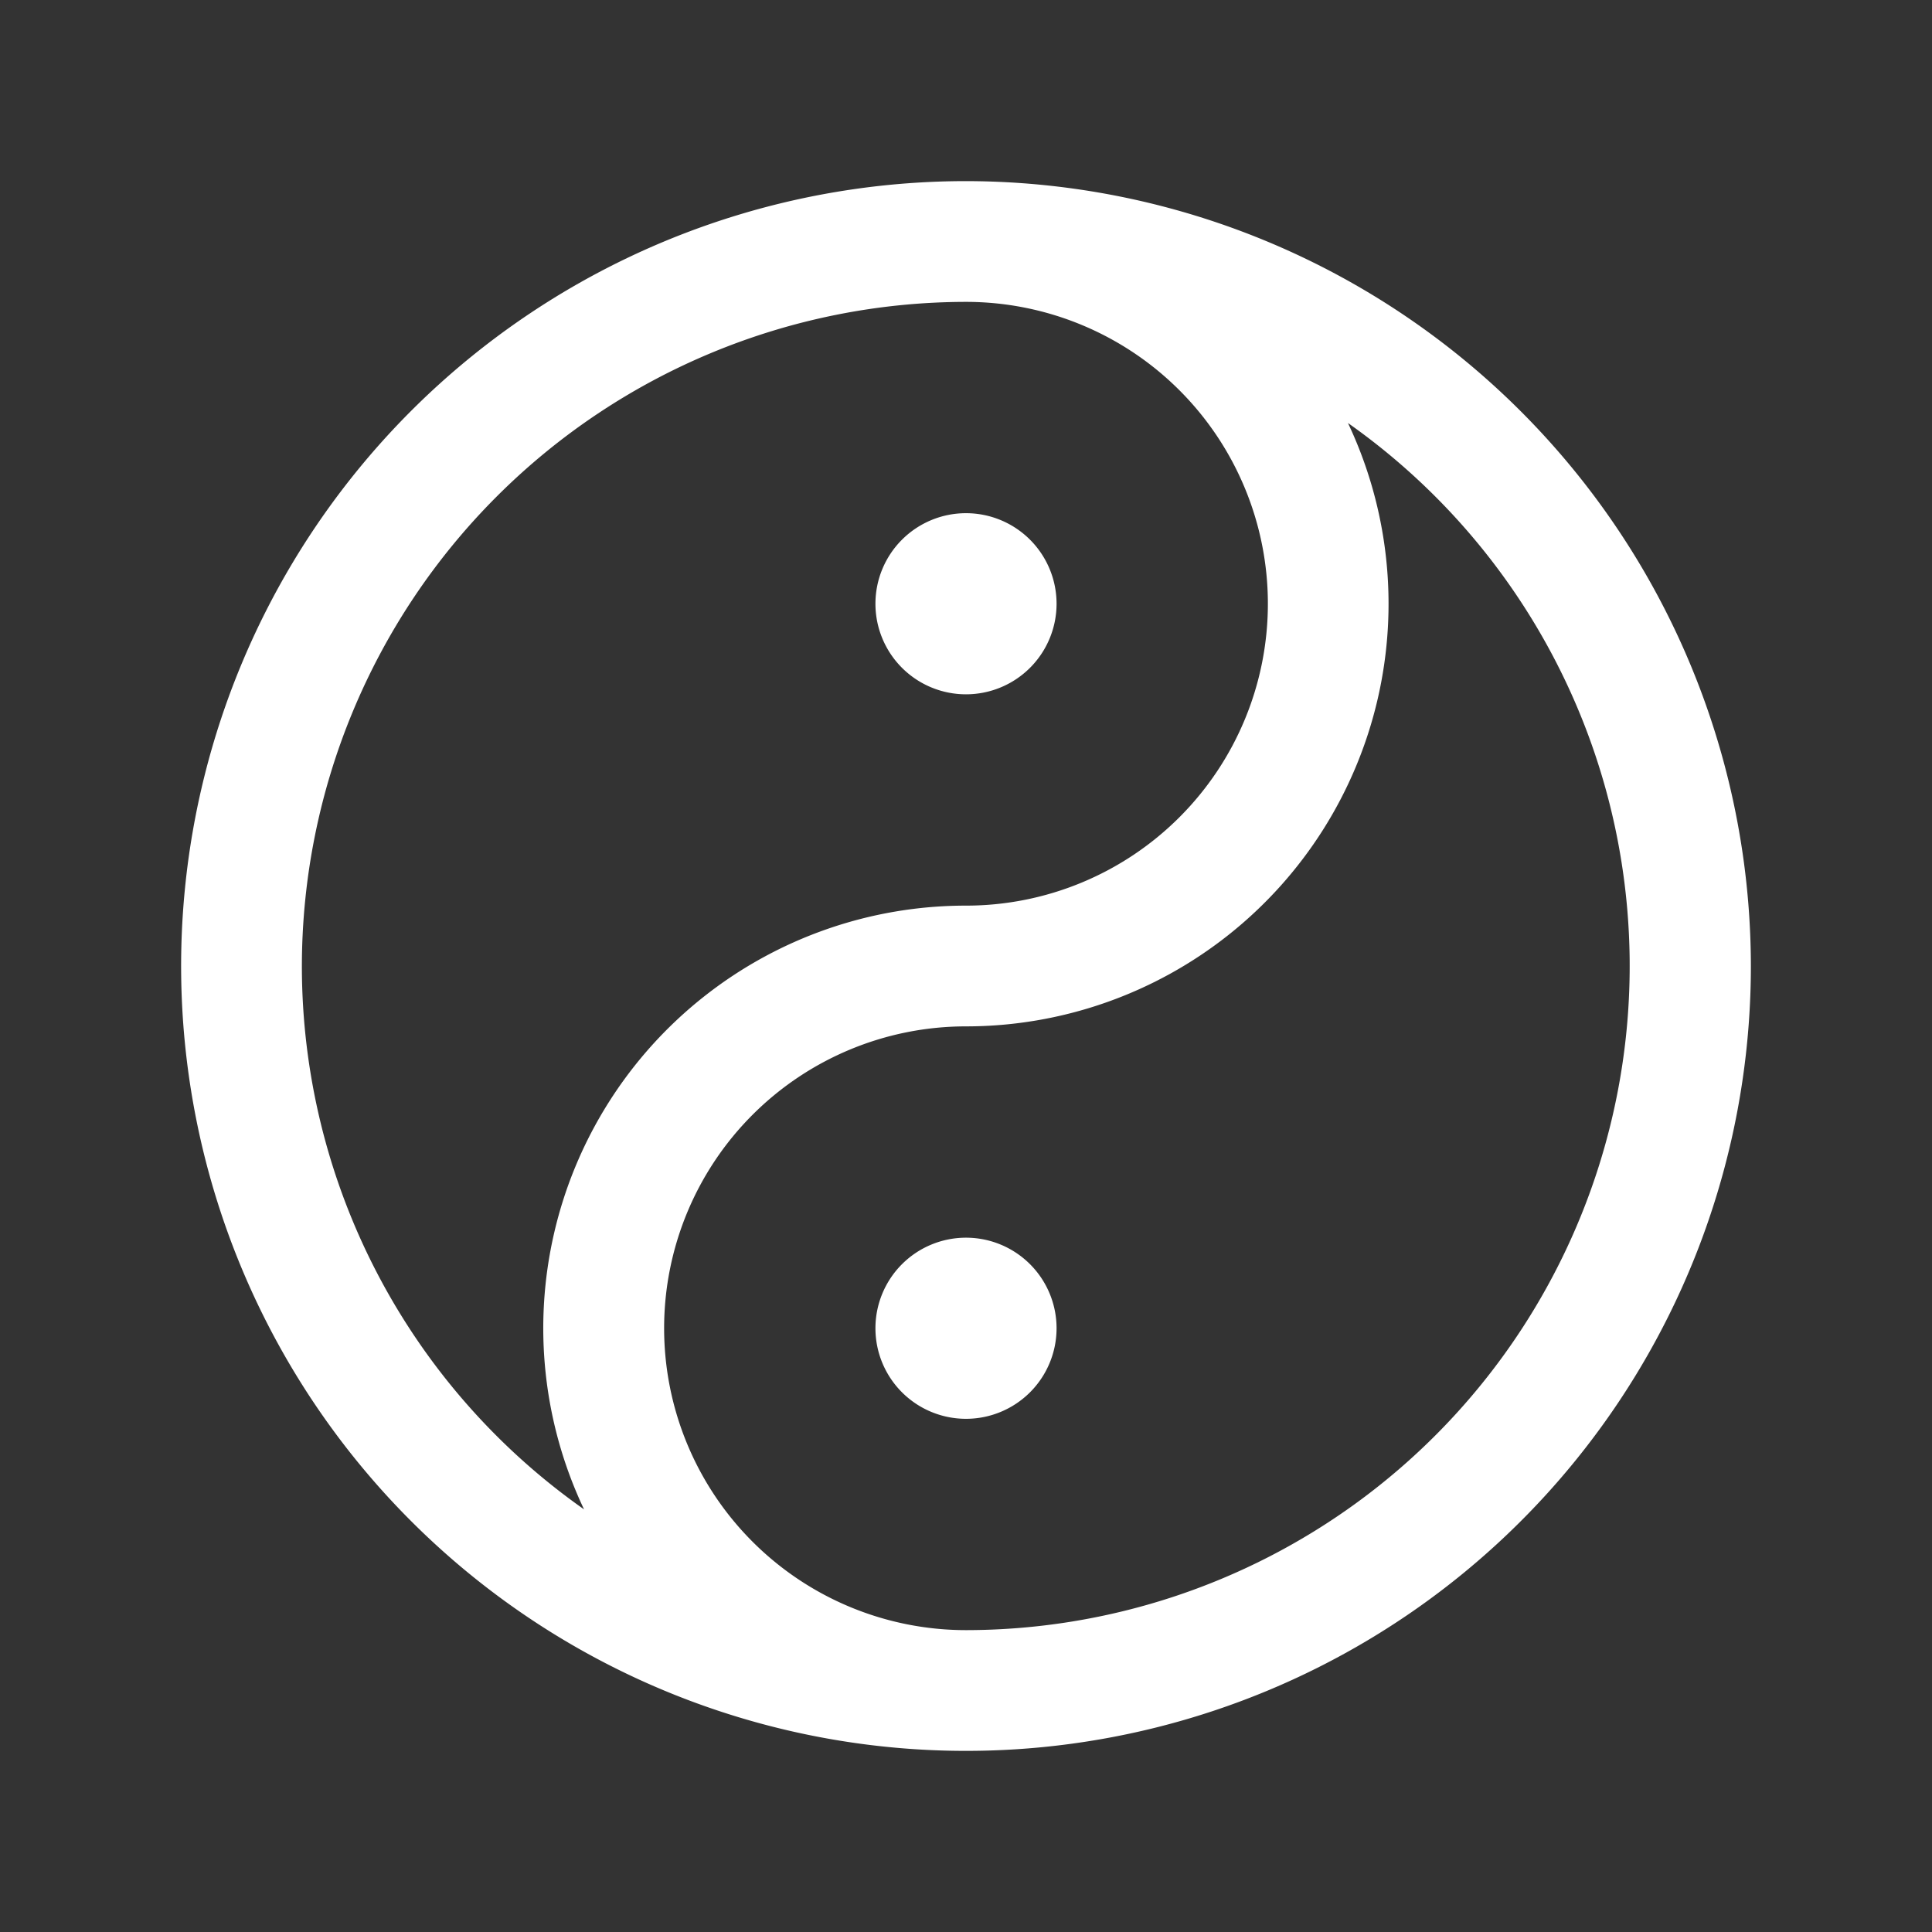 <svg fill="white" height="32" stroke-width="0.5" viewBox="0 0 256 256" width="32" xmlns="http://www.w3.org/2000/svg">
<rect x="0" y="0" width="256" height="256" fill="#333333" stroke="none"/>
<path d="M128,24A104,104,0,1,0,232,128,104.11,104.11,0,0,0,128,24ZM40,128a88.1,88.1,0,0,1,88-88,40,40,0,0,1,0,80A56,56,0,0,0,77.39,200,88,88,0,0,1,40,128Zm88,88a40,40,0,0,1,0-80,56,56,0,0,0,50.61-79.95A88,88,0,0,1,128,216Zm12-40a12,12,0,1,1-12-12A12,12,0,0,1,140,176ZM116,80a12,12,0,1,1,12,12A12,12,0,0,1,116,80Z"></path>
</svg>
